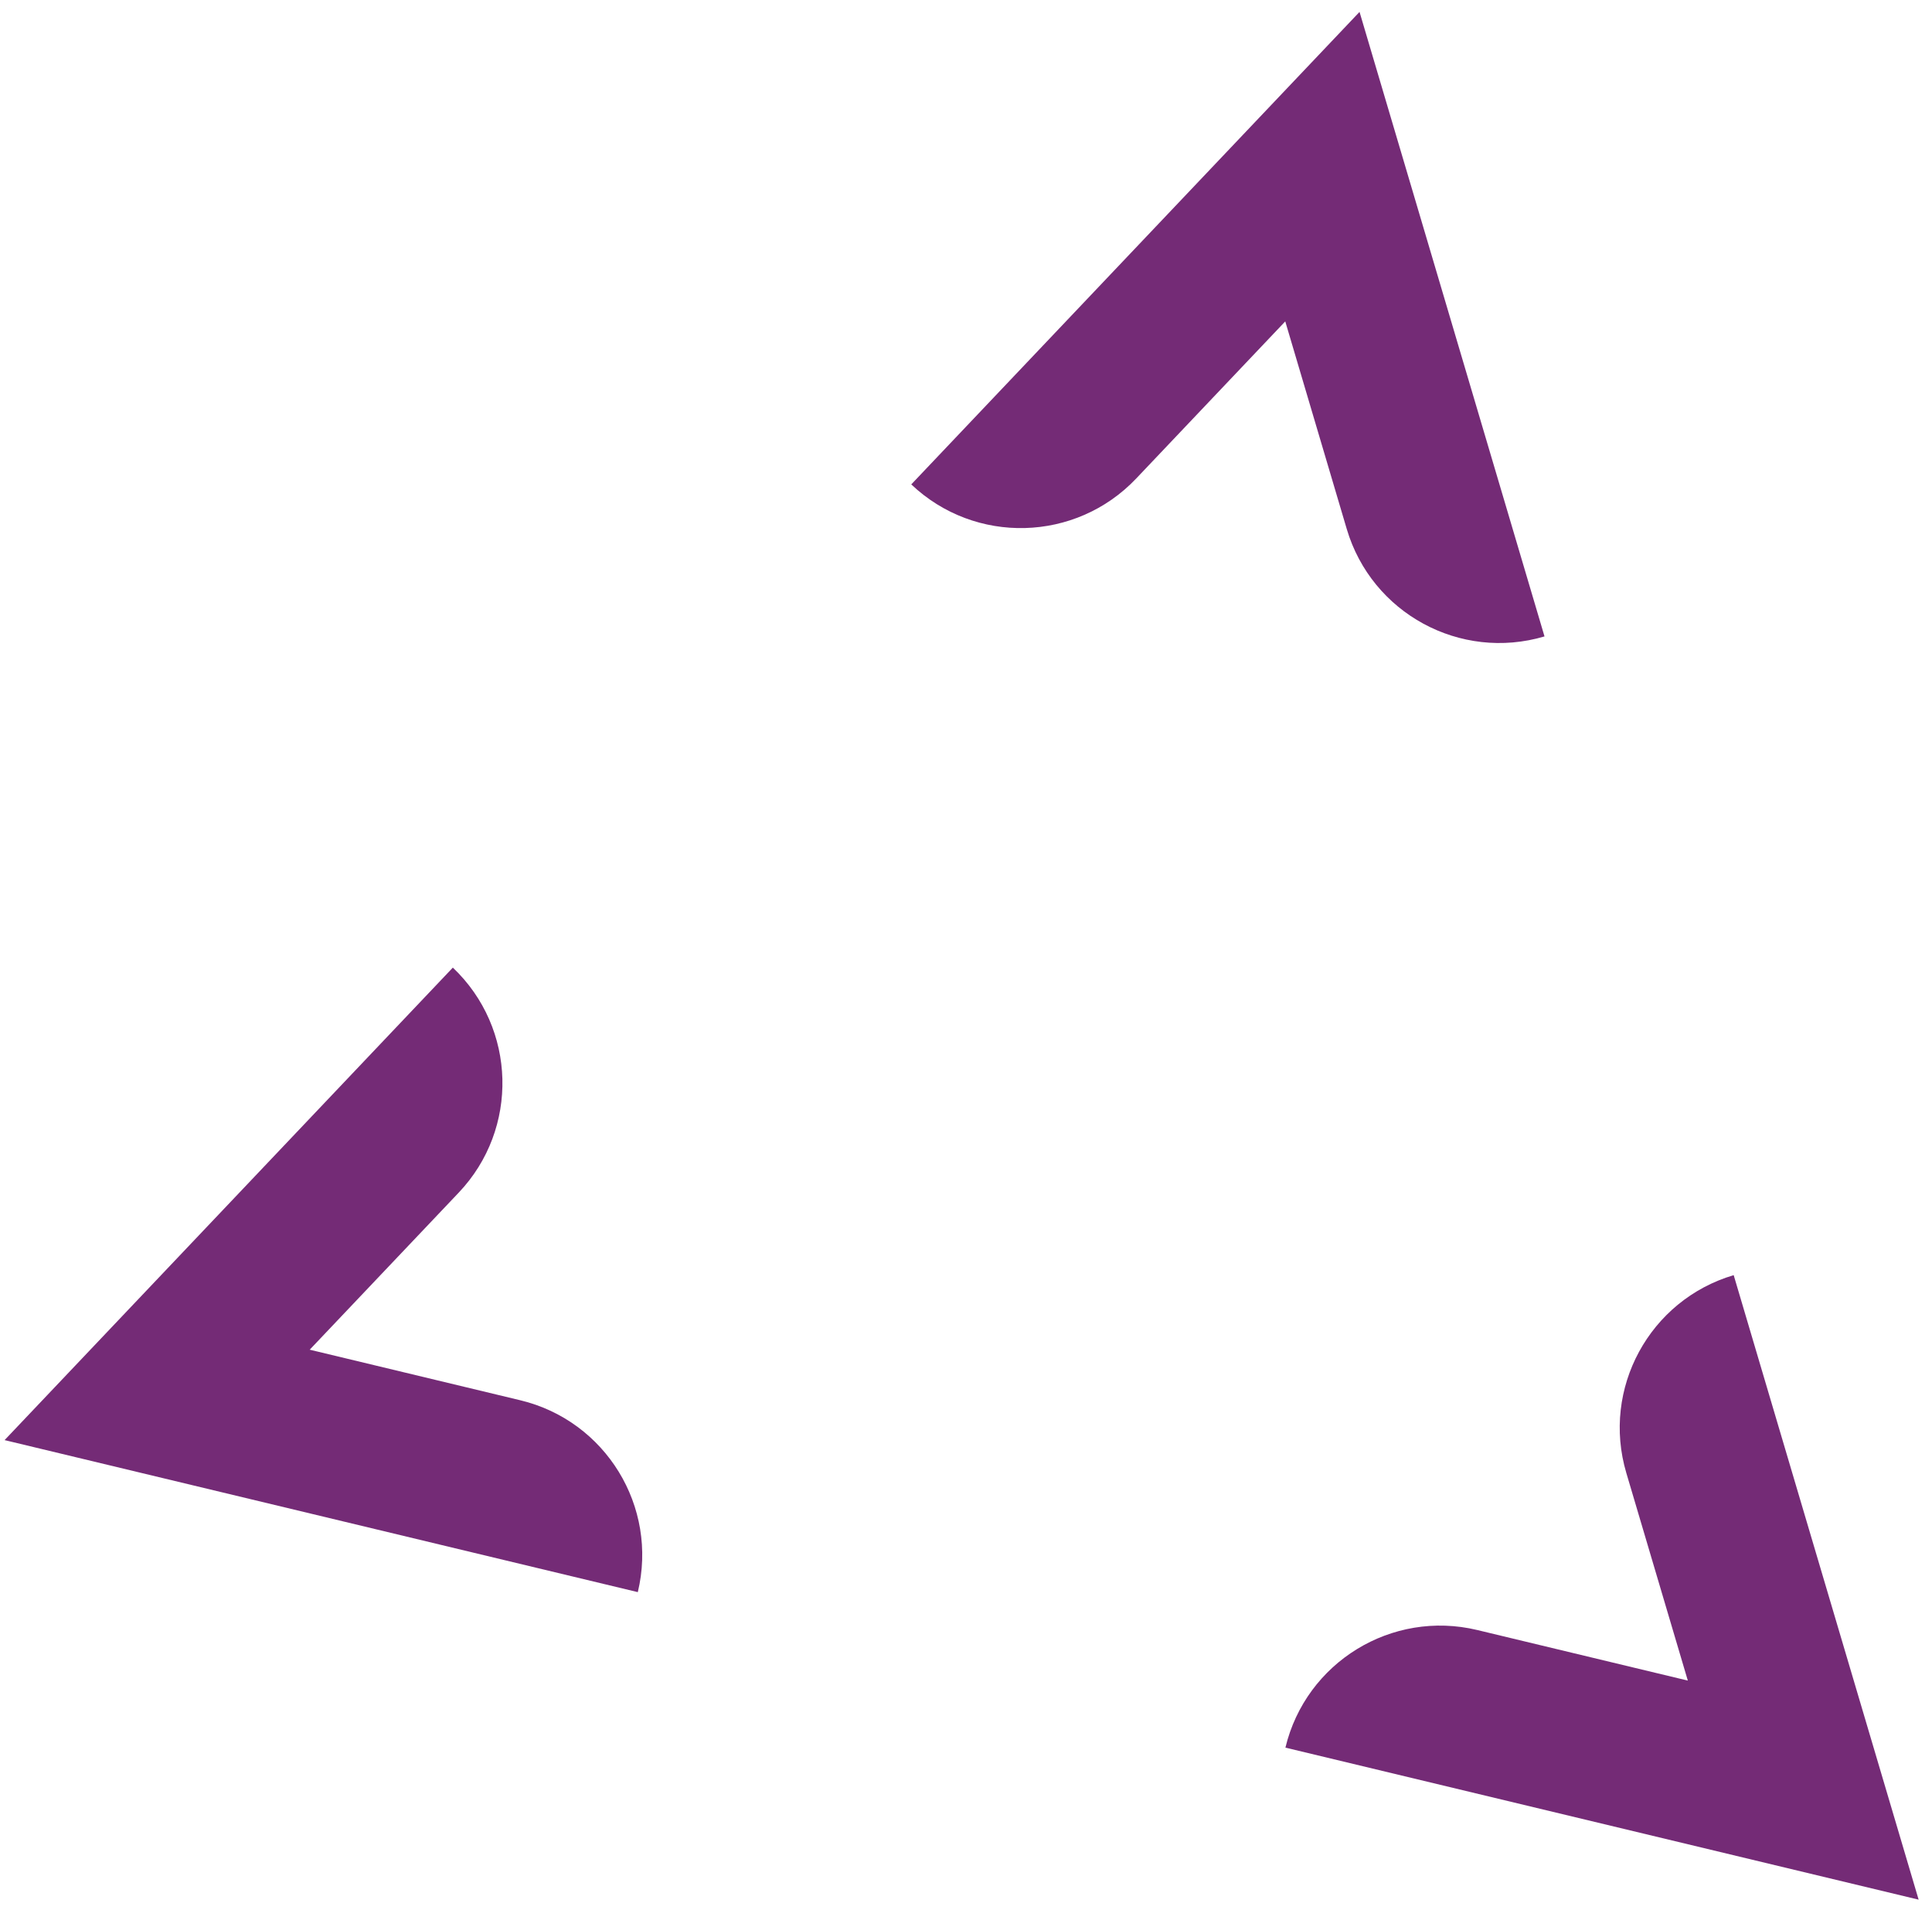 <svg width="85" height="84" viewBox="0 0 85 84" fill="none" xmlns="http://www.w3.org/2000/svg">
<path fill-rule="evenodd" clip-rule="evenodd" d="M0.202 63.345L28.061 70.032C28.964 66.273 26.648 62.494 22.889 61.592L13.626 59.368L20.183 52.458C22.844 49.654 22.728 45.223 19.923 42.562L0.202 63.345ZM40.092 21.307C42.897 23.968 47.327 23.852 49.989 21.047L56.546 14.137L59.252 23.271C60.35 26.978 64.245 29.093 67.952 27.994L59.814 0.524L40.092 21.307ZM76.275 56.089C72.568 57.187 70.453 61.082 71.551 64.789L74.257 73.923L64.994 71.699C61.235 70.797 57.456 73.113 56.553 76.872L84.412 83.559L76.275 56.089Z" fill="#742b76e3"/>
</svg>
